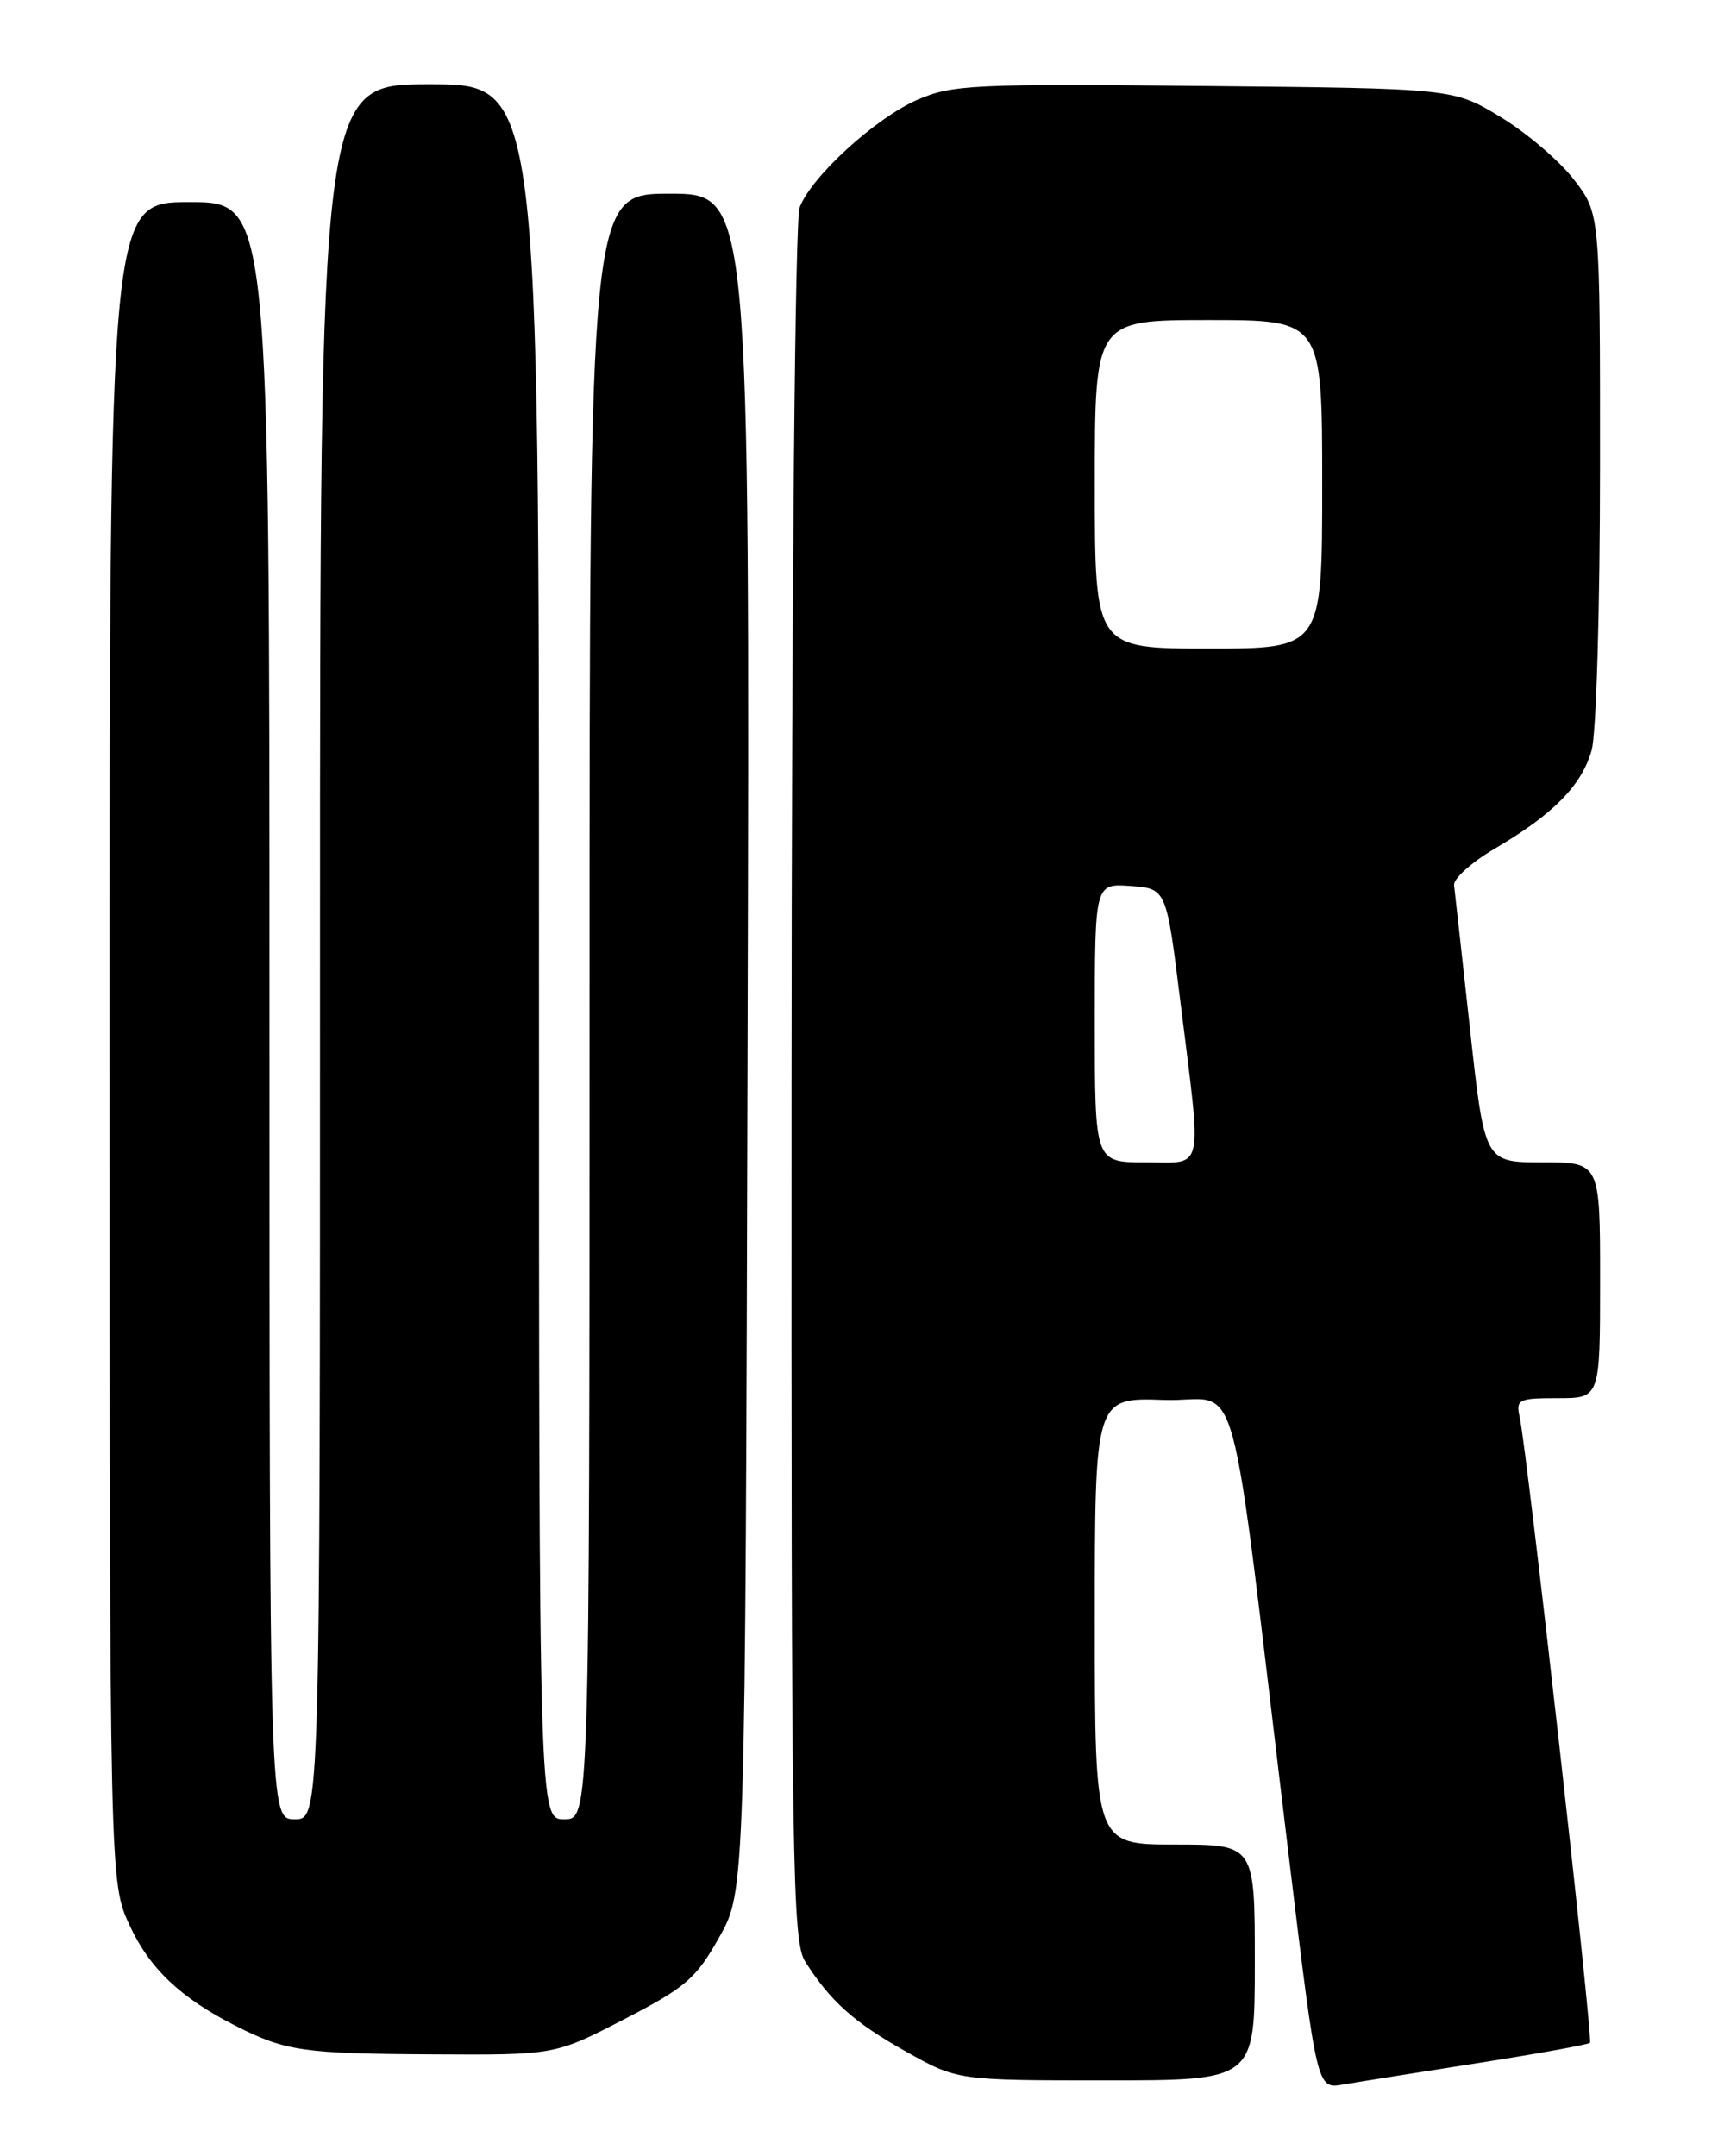 <?xml version="1.0" encoding="UTF-8" standalone="no"?>
<!DOCTYPE svg PUBLIC "-//W3C//DTD SVG 1.1//EN" "http://www.w3.org/Graphics/SVG/1.1/DTD/svg11.dtd" >
<svg xmlns="http://www.w3.org/2000/svg" xmlns:xlink="http://www.w3.org/1999/xlink" version="1.1" viewBox="0 0 204 256">
 <g >
 <path fill="currentColor"
d=" M 175.45 244.95 C 182.58 243.84 188.58 242.75 188.80 242.54 C 189.19 242.14 181.36 172.45 180.45 168.25 C 179.99 166.15 180.30 166.00 184.98 166.00 C 190.00 166.00 190.00 166.00 190.00 152.00 C 190.00 138.00 190.00 138.00 183.14 138.00 C 176.29 138.00 176.29 138.00 174.56 122.25 C 173.61 113.59 172.75 105.87 172.66 105.10 C 172.57 104.32 174.75 102.37 177.50 100.75 C 184.45 96.68 187.84 93.22 189.00 89.06 C 189.55 87.08 189.99 72.15 189.99 55.43 C 190.00 25.36 190.00 25.36 186.90 21.33 C 185.20 19.12 181.28 15.77 178.19 13.90 C 172.58 10.50 172.58 10.50 142.97 10.21 C 115.51 9.94 113.04 10.06 108.93 11.85 C 103.92 14.04 96.34 20.97 94.95 24.63 C 94.41 26.06 94.01 68.90 93.99 128.66 C 93.95 221.65 94.09 230.49 95.60 232.88 C 98.61 237.62 101.42 240.13 107.60 243.59 C 113.69 247.00 113.69 247.00 131.35 247.00 C 149.00 247.00 149.00 247.00 149.00 233.00 C 149.00 219.00 149.00 219.00 139.50 219.00 C 130.00 219.00 130.00 219.00 130.00 192.46 C 130.00 165.92 130.00 165.92 138.24 166.21 C 147.58 166.54 145.69 159.59 153.08 220.76 C 156.38 248.02 156.38 248.02 159.44 247.50 C 161.12 247.21 168.33 246.07 175.45 244.95 Z  M 74.10 239.75 C 81.45 235.95 82.64 234.92 85.41 230.00 C 88.50 224.50 88.50 224.50 88.77 123.75 C 89.04 23.00 89.04 23.00 79.52 23.00 C 70.00 23.00 70.00 23.00 70.00 119.50 C 70.00 216.00 70.00 216.00 67.00 216.00 C 64.00 216.00 64.00 216.00 64.00 113.00 C 64.00 10.00 64.00 10.00 51.00 10.00 C 38.00 10.00 38.00 10.00 38.00 113.00 C 38.00 216.00 38.00 216.00 35.00 216.00 C 32.00 216.00 32.00 216.00 32.00 120.00 C 32.00 24.00 32.00 24.00 22.50 24.00 C 13.00 24.00 13.00 24.00 13.01 123.75 C 13.02 223.50 13.02 223.50 15.40 228.62 C 17.79 233.75 21.47 237.23 27.99 240.53 C 33.88 243.52 36.00 243.83 51.19 243.91 C 65.89 244.00 65.89 244.00 74.10 239.75 Z  M 130.00 121.44 C 130.00 104.89 130.00 104.89 134.25 105.19 C 138.50 105.50 138.50 105.50 140.17 119.00 C 142.73 139.64 143.09 138.00 136.00 138.00 C 130.00 138.00 130.00 138.00 130.00 121.44 Z  M 130.00 57.50 C 130.00 38.00 130.00 38.00 143.50 38.00 C 157.00 38.00 157.00 38.00 157.00 57.50 C 157.00 77.00 157.00 77.00 143.50 77.00 C 130.00 77.00 130.00 77.00 130.00 57.50 Z "/>
</g>
</svg>